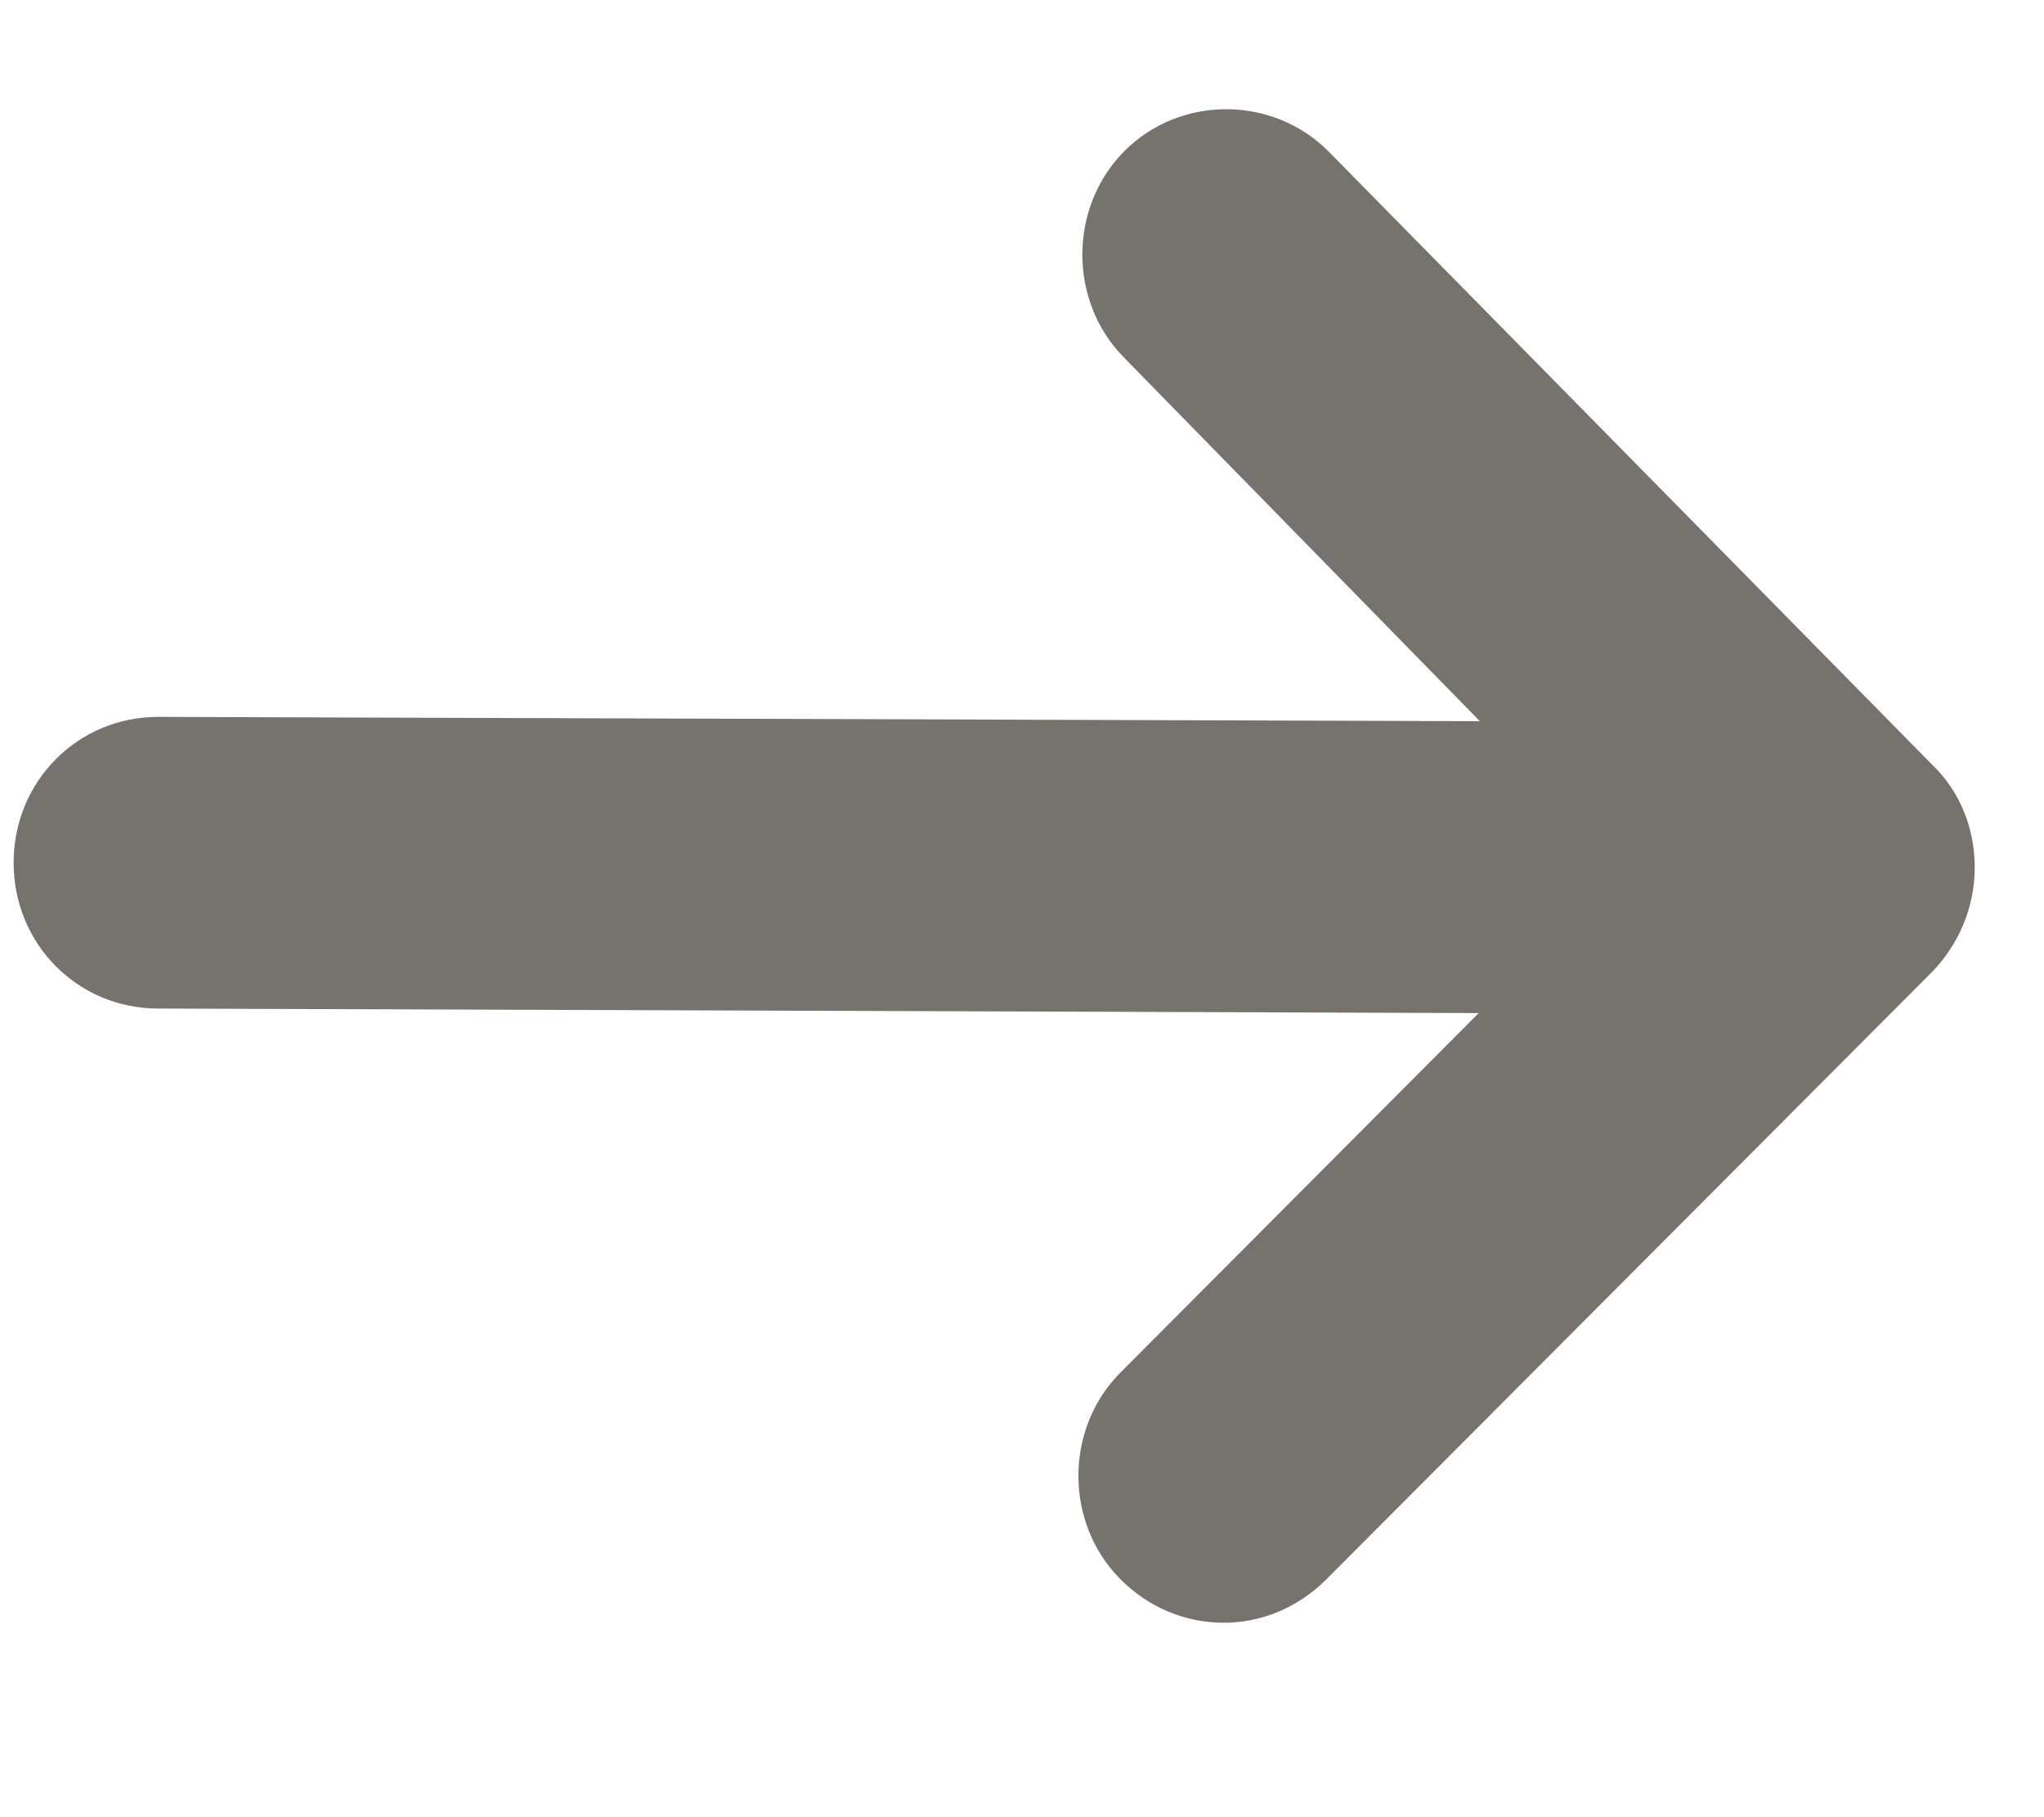<svg width="9" height="8" viewBox="0 0 9 8" fill="none" xmlns="http://www.w3.org/2000/svg">
<path d="M8.506 3.365L5.851 0.668C5.606 0.42 5.197 0.418 4.951 0.665C4.705 0.912 4.704 1.325 4.948 1.573L6.516 3.175L0.698 3.156C0.344 3.155 0.061 3.438 0.06 3.796C0.059 4.154 0.34 4.439 0.694 4.44L6.511 4.46L4.934 6.042C4.688 6.288 4.686 6.701 4.931 6.95C5.058 7.079 5.221 7.143 5.385 7.144C5.548 7.145 5.712 7.081 5.84 6.953L8.503 4.283C8.621 4.164 8.694 3.999 8.695 3.824C8.696 3.65 8.632 3.485 8.506 3.365Z" fill="#76736F"/>
</svg>

